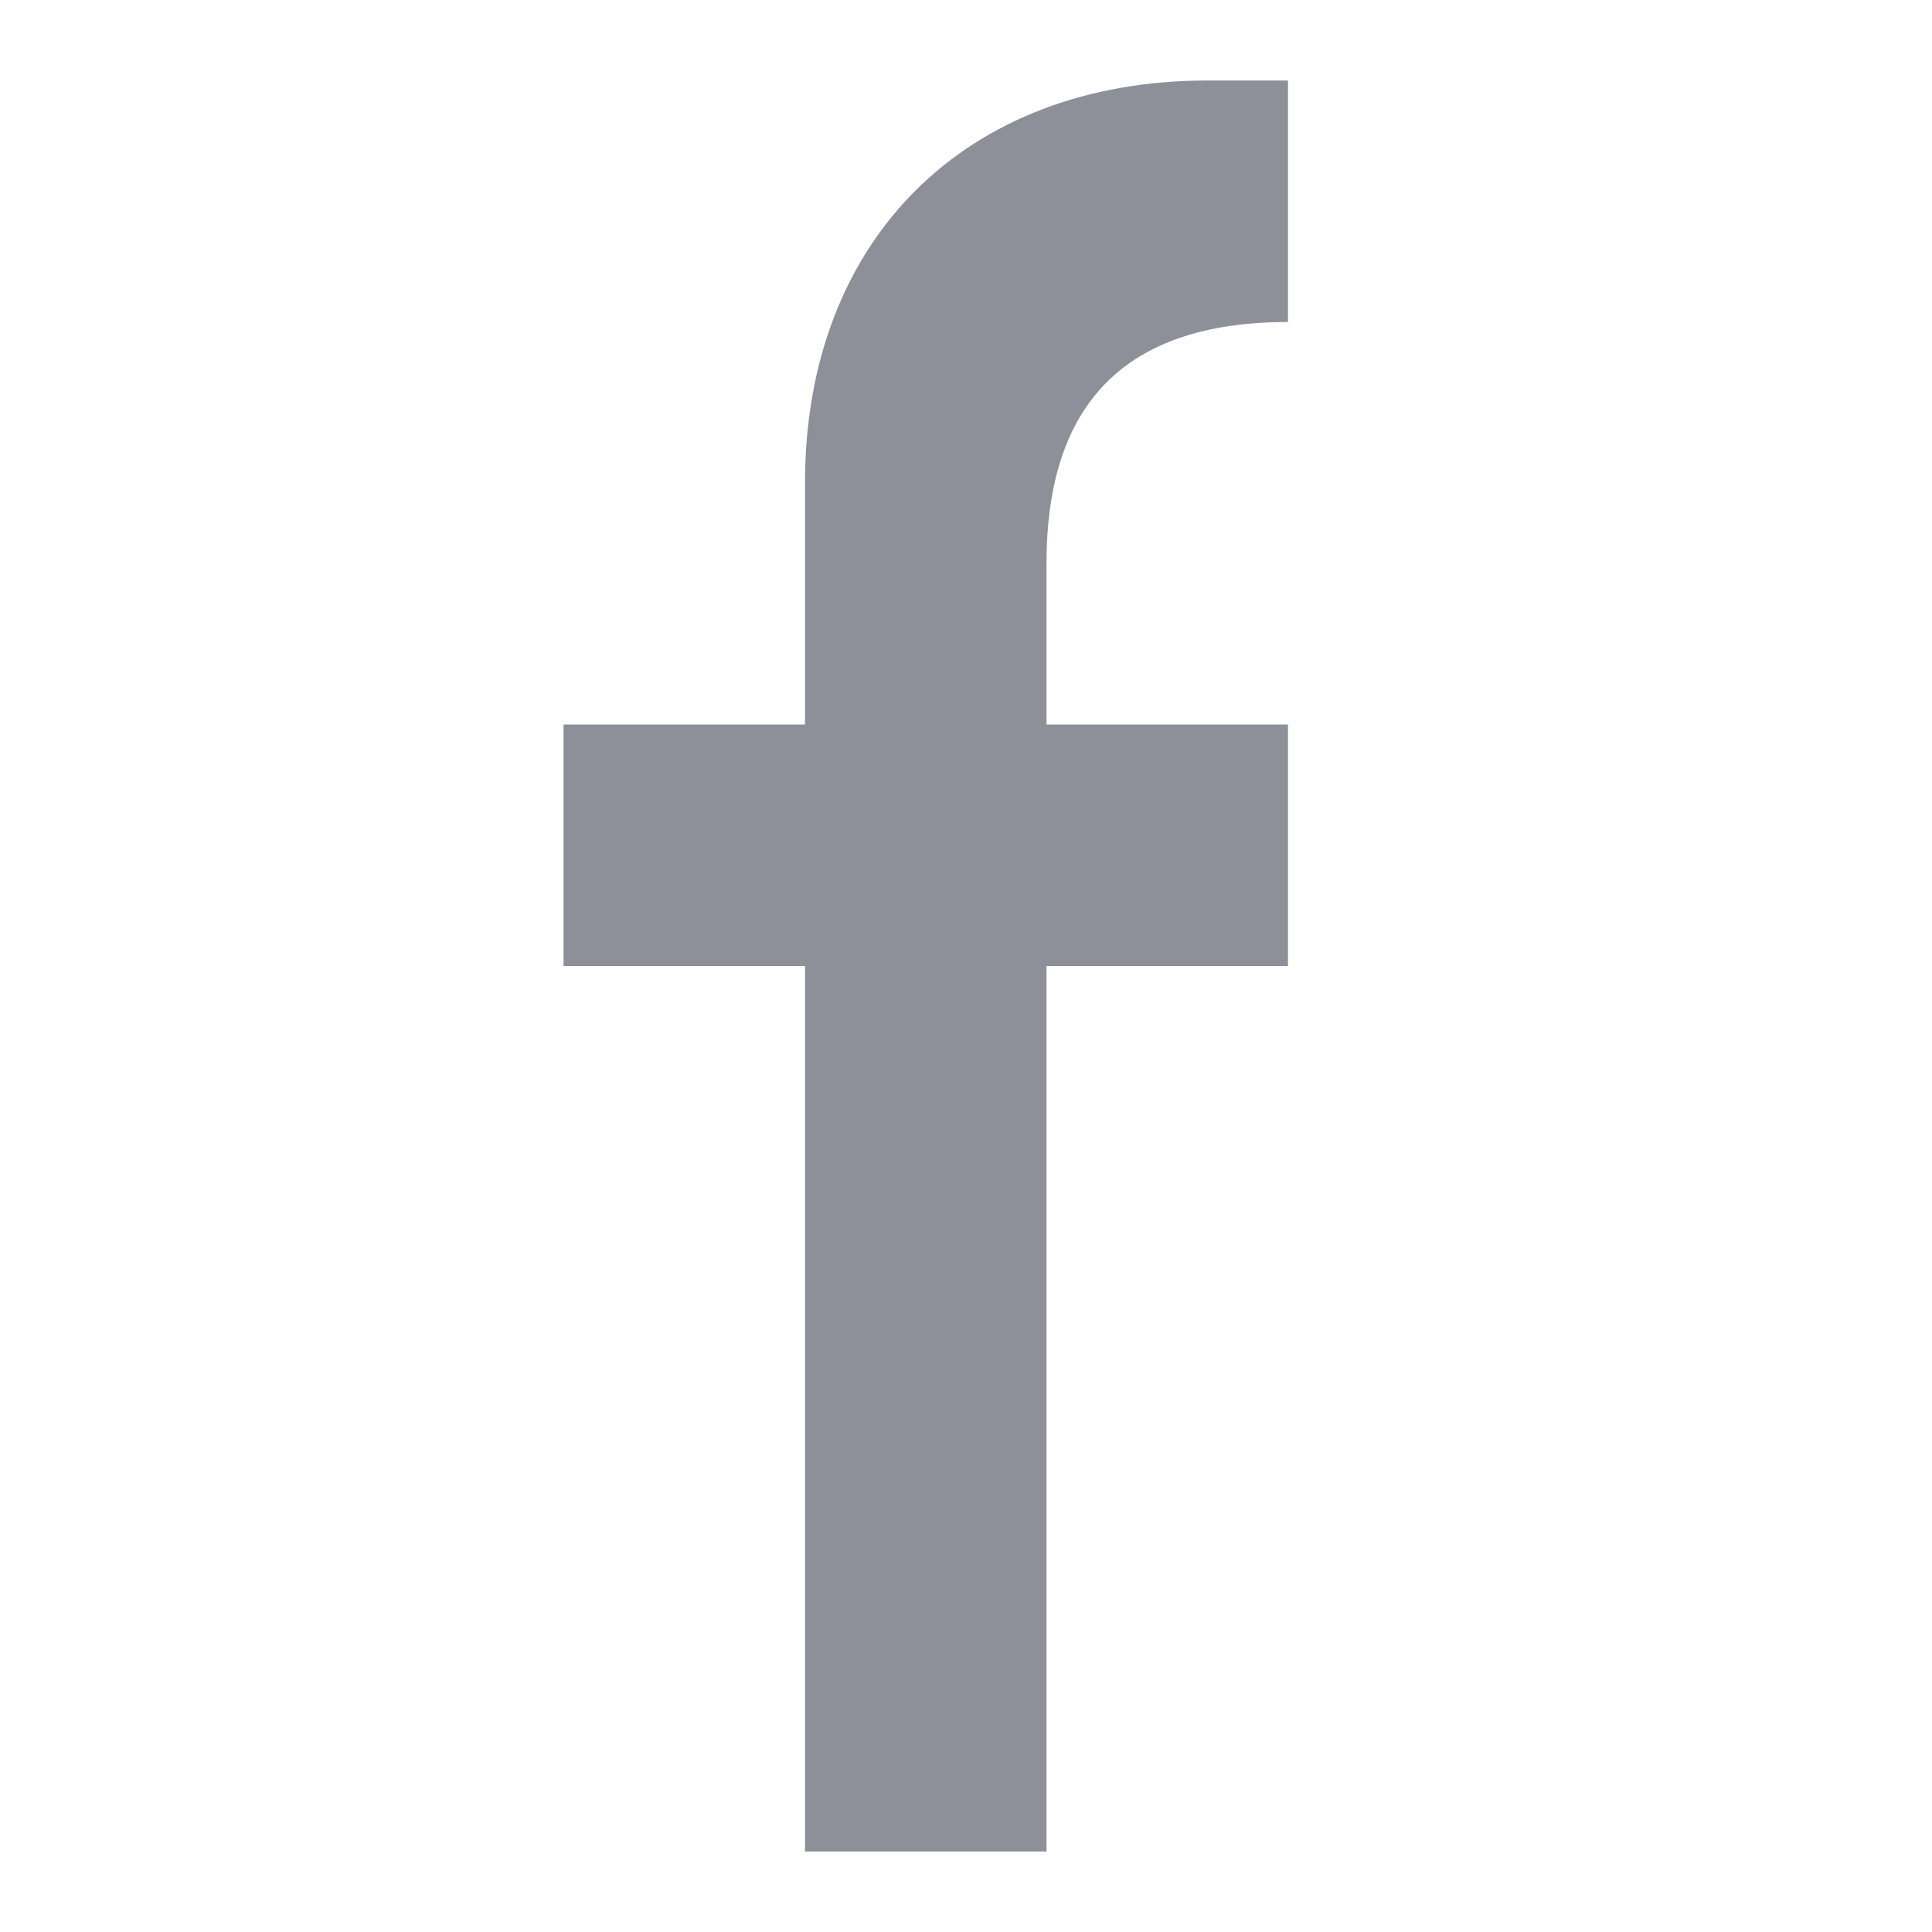 <svg xmlns="http://www.w3.org/2000/svg" width="24" height="24" viewBox="0 0 24 24">
  <path fill="#8D9099" fill-rule="evenodd" d="M13,23 L13,12 L16,12 L16,9 L13,9 L13,7 C13,5.039 13.952,4 16,4 L16,1 L15,1 C12,1 10,2.973 10,6 L10,9 L7,9 L7,12 L10,12 L10,23 L13,23 Z"/>
</svg>
